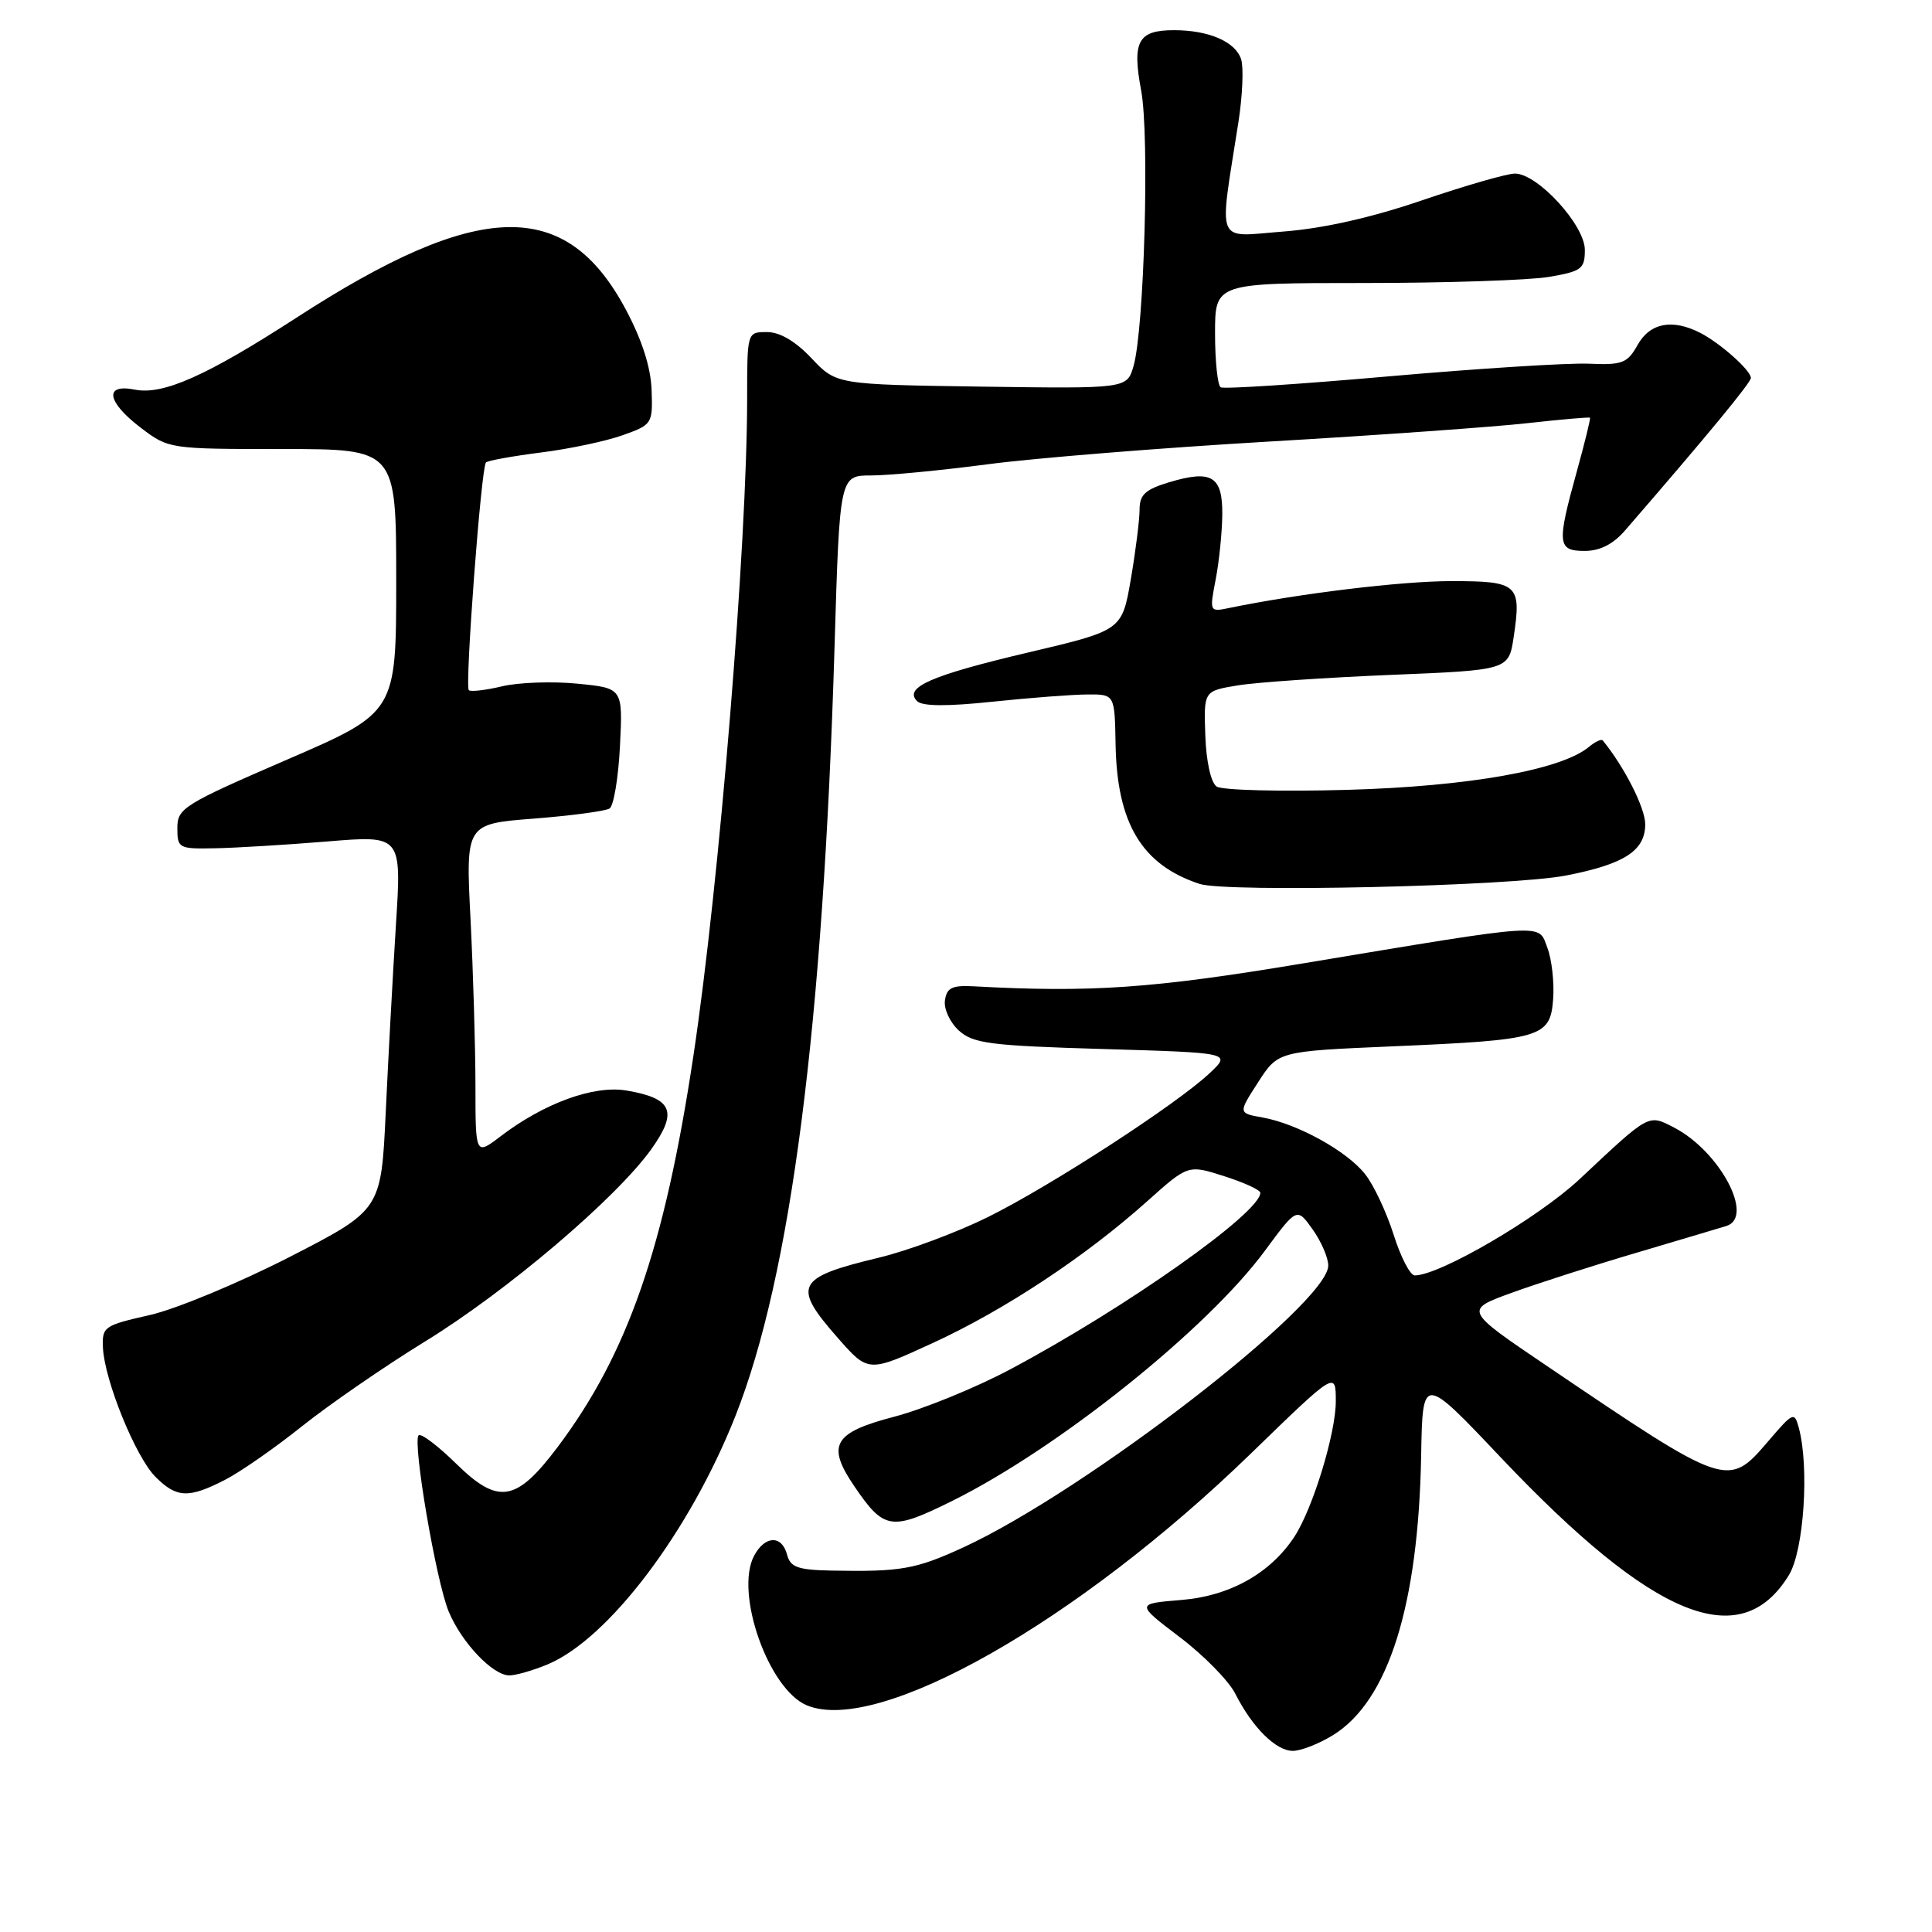 <?xml version="1.0" encoding="UTF-8" standalone="no"?>
<!DOCTYPE svg PUBLIC "-//W3C//DTD SVG 1.1//EN" "http://www.w3.org/Graphics/SVG/1.1/DTD/svg11.dtd" >
<svg xmlns="http://www.w3.org/2000/svg" xmlns:xlink="http://www.w3.org/1999/xlink" version="1.1" viewBox="0 0 256 256">
 <g >
 <path fill="currentColor"
d=" M 176.64 229.91 C 183.97 225.38 187.95 212.73 188.31 192.84 C 188.50 182.17 188.50 182.17 198.86 193.12 C 219.11 214.49 230.64 219.20 237.05 208.69 C 239.02 205.45 239.76 194.46 238.36 189.22 C 237.77 187.03 237.61 187.10 234.30 190.97 C 228.96 197.20 228.87 197.17 205.04 181.04 C 194.02 173.59 194.02 173.59 200.26 171.32 C 203.69 170.07 211.22 167.65 217.00 165.95 C 222.78 164.24 228.06 162.66 228.75 162.45 C 232.53 161.28 227.88 152.54 221.81 149.40 C 218.38 147.63 218.63 147.49 209.34 156.21 C 203.88 161.34 190.77 169.00 187.46 169.00 C 186.86 169.00 185.60 166.58 184.67 163.62 C 183.73 160.66 182.04 157.04 180.89 155.59 C 178.48 152.52 171.92 148.90 167.28 148.07 C 164.06 147.50 164.06 147.50 166.71 143.40 C 169.35 139.30 169.35 139.30 184.42 138.65 C 204.32 137.80 205.42 137.48 205.80 132.38 C 205.96 130.18 205.62 127.13 205.04 125.60 C 203.79 122.31 205.46 122.20 172.50 127.68 C 152.71 130.98 144.51 131.54 129.00 130.69 C 126.15 130.54 125.45 130.88 125.21 132.56 C 125.04 133.69 125.88 135.48 127.06 136.56 C 128.96 138.27 131.19 138.56 146.17 139.00 C 163.14 139.50 163.14 139.50 160.32 142.17 C 155.96 146.29 139.21 157.16 130.88 161.28 C 126.75 163.32 120.26 165.74 116.44 166.65 C 105.46 169.29 104.92 170.35 111.03 177.30 C 115.06 181.88 115.06 181.88 123.59 177.96 C 133.13 173.57 143.82 166.50 151.99 159.19 C 157.43 154.32 157.43 154.32 162.21 155.85 C 164.85 156.69 167.00 157.68 167.00 158.05 C 167.00 160.71 149.12 173.33 133.87 181.44 C 129.27 183.89 122.35 186.71 118.50 187.72 C 110.42 189.83 109.48 191.47 113.21 196.95 C 117.16 202.75 118.09 202.89 126.23 198.85 C 140.24 191.89 159.94 176.13 167.60 165.74 C 171.85 159.98 171.85 159.98 173.93 162.90 C 175.07 164.50 176.00 166.65 176.00 167.69 C 176.00 172.74 143.87 197.56 127.62 205.05 C 121.33 207.94 119.37 208.29 110.16 208.11 C 105.70 208.02 104.73 207.67 104.29 206.00 C 103.60 203.38 101.37 203.45 99.93 206.13 C 97.31 211.04 101.83 223.86 106.92 225.97 C 116.37 229.88 142.77 214.90 165.75 192.60 C 177.00 181.68 177.00 181.68 177.00 185.68 C 177.00 189.94 173.95 199.90 171.51 203.63 C 168.34 208.46 162.96 211.48 156.58 212.00 C 150.50 212.50 150.50 212.50 156.31 216.92 C 159.51 219.34 162.82 222.72 163.68 224.42 C 165.94 228.89 169.06 232.00 171.31 232.00 C 172.38 232.00 174.78 231.06 176.64 229.91 Z  M 72.56 220.54 C 80.64 217.16 91.38 202.96 97.45 187.62 C 104.81 169.00 109.07 135.95 110.58 85.75 C 111.26 63.00 111.26 63.00 115.45 63.00 C 117.75 63.00 124.69 62.33 130.87 61.52 C 137.06 60.70 153.90 59.34 168.31 58.50 C 182.71 57.66 198.10 56.56 202.50 56.06 C 206.90 55.57 210.58 55.25 210.68 55.35 C 210.78 55.45 209.99 58.66 208.93 62.49 C 206.27 72.09 206.36 73.00 209.99 73.00 C 212.01 73.00 213.76 72.11 215.36 70.25 C 226.31 57.61 232.00 50.70 232.00 50.08 C 232.00 49.08 227.98 45.50 225.32 44.12 C 221.60 42.21 218.63 42.77 216.99 45.71 C 215.63 48.13 214.97 48.39 210.49 48.19 C 207.74 48.08 195.82 48.83 184.00 49.87 C 172.18 50.91 162.16 51.57 161.75 51.32 C 161.34 51.08 161.00 47.87 161.00 44.19 C 161.00 37.50 161.00 37.50 180.75 37.50 C 191.61 37.50 202.64 37.13 205.25 36.69 C 209.58 35.95 210.00 35.63 210.00 33.11 C 210.00 29.83 203.74 23.00 200.74 23.00 C 199.68 23.00 194.17 24.59 188.50 26.52 C 181.75 28.83 175.37 30.27 170.06 30.68 C 160.92 31.38 161.50 32.80 164.10 16.17 C 164.64 12.69 164.80 8.95 164.46 7.87 C 163.72 5.53 160.19 4.00 155.56 4.00 C 150.79 4.00 149.99 5.48 151.21 12.00 C 152.33 18.00 151.62 43.55 150.20 48.50 C 149.33 51.50 149.33 51.50 130.08 51.23 C 110.82 50.95 110.82 50.95 107.54 47.48 C 105.41 45.22 103.34 44.00 101.63 44.00 C 99.00 44.00 99.00 44.00 99.00 52.77 C 99.00 71.99 95.32 117.05 91.88 139.90 C 88.05 165.35 83.17 179.40 73.89 191.74 C 68.40 199.04 66.03 199.43 60.44 193.94 C 58.02 191.57 55.79 189.88 55.47 190.19 C 54.63 191.03 57.79 209.57 59.46 213.55 C 61.17 217.66 65.30 222.00 67.49 222.00 C 68.35 222.00 70.64 221.34 72.56 220.54 Z  M 29.79 196.10 C 31.83 195.06 36.42 191.86 40.00 189.00 C 43.58 186.14 50.91 181.08 56.31 177.76 C 67.16 171.10 81.62 158.80 86.29 152.29 C 89.86 147.29 89.12 145.53 83.01 144.50 C 78.68 143.77 72.09 146.17 66.31 150.58 C 63.00 153.10 63.00 153.10 63.00 143.80 C 62.99 138.69 62.70 128.80 62.35 121.84 C 61.70 109.17 61.70 109.17 70.74 108.47 C 75.70 108.08 80.22 107.48 80.77 107.13 C 81.32 106.78 81.94 103.05 82.15 98.84 C 82.53 91.18 82.53 91.18 76.51 90.59 C 73.21 90.26 68.71 90.42 66.53 90.94 C 64.34 91.46 62.36 91.69 62.12 91.45 C 61.58 90.91 63.76 61.91 64.39 61.28 C 64.63 61.03 67.91 60.44 71.67 59.96 C 75.42 59.49 80.30 58.46 82.50 57.67 C 86.41 56.28 86.50 56.16 86.34 51.69 C 86.24 48.69 85.07 45.04 82.92 41.01 C 74.99 26.13 63.46 26.42 39.23 42.13 C 27.38 49.80 21.60 52.37 17.88 51.63 C 13.75 50.80 14.13 53.24 18.68 56.70 C 22.34 59.48 22.48 59.50 37.43 59.50 C 52.50 59.50 52.50 59.50 52.50 76.95 C 52.50 94.40 52.50 94.40 38.00 100.67 C 24.32 106.59 23.50 107.10 23.50 109.72 C 23.50 112.40 23.68 112.50 28.50 112.40 C 31.25 112.35 37.94 111.94 43.36 111.50 C 53.22 110.68 53.22 110.68 52.46 122.59 C 52.05 129.14 51.44 140.31 51.11 147.42 C 50.50 160.33 50.50 160.33 38.31 166.59 C 31.60 170.02 23.28 173.48 19.81 174.26 C 13.78 175.62 13.51 175.81 13.64 178.59 C 13.86 182.95 17.97 193.06 20.60 195.69 C 23.40 198.49 24.97 198.57 29.79 196.10 Z  M 207.50 116.01 C 215.25 114.51 218.00 112.72 218.00 109.21 C 218.00 107.06 215.23 101.60 212.37 98.11 C 212.19 97.89 211.37 98.28 210.54 98.97 C 206.85 102.03 194.58 104.21 178.50 104.66 C 169.70 104.91 161.92 104.71 161.21 104.22 C 160.45 103.70 159.83 100.91 159.71 97.45 C 159.50 91.56 159.50 91.56 164.00 90.82 C 166.47 90.41 175.57 89.79 184.20 89.43 C 199.91 88.79 199.91 88.79 200.57 84.41 C 201.62 77.41 201.15 77.00 192.28 77.00 C 185.64 77.01 172.26 78.63 162.87 80.56 C 160.27 81.10 160.26 81.07 161.08 76.80 C 161.54 74.44 161.93 70.57 161.96 68.22 C 162.01 63.09 160.57 62.21 154.92 63.90 C 151.75 64.86 151.00 65.55 151.00 67.52 C 151.00 68.86 150.48 73.02 149.84 76.75 C 148.67 83.53 148.67 83.53 136.27 86.45 C 123.37 89.49 119.73 91.08 121.51 92.90 C 122.20 93.59 125.44 93.62 131.51 92.98 C 136.46 92.46 142.12 92.03 144.10 92.02 C 147.70 92.00 147.70 92.00 147.82 98.61 C 148.00 109.11 151.30 114.60 158.94 117.12 C 162.50 118.29 200.20 117.44 207.50 116.01 Z "/>
</g>
</svg>